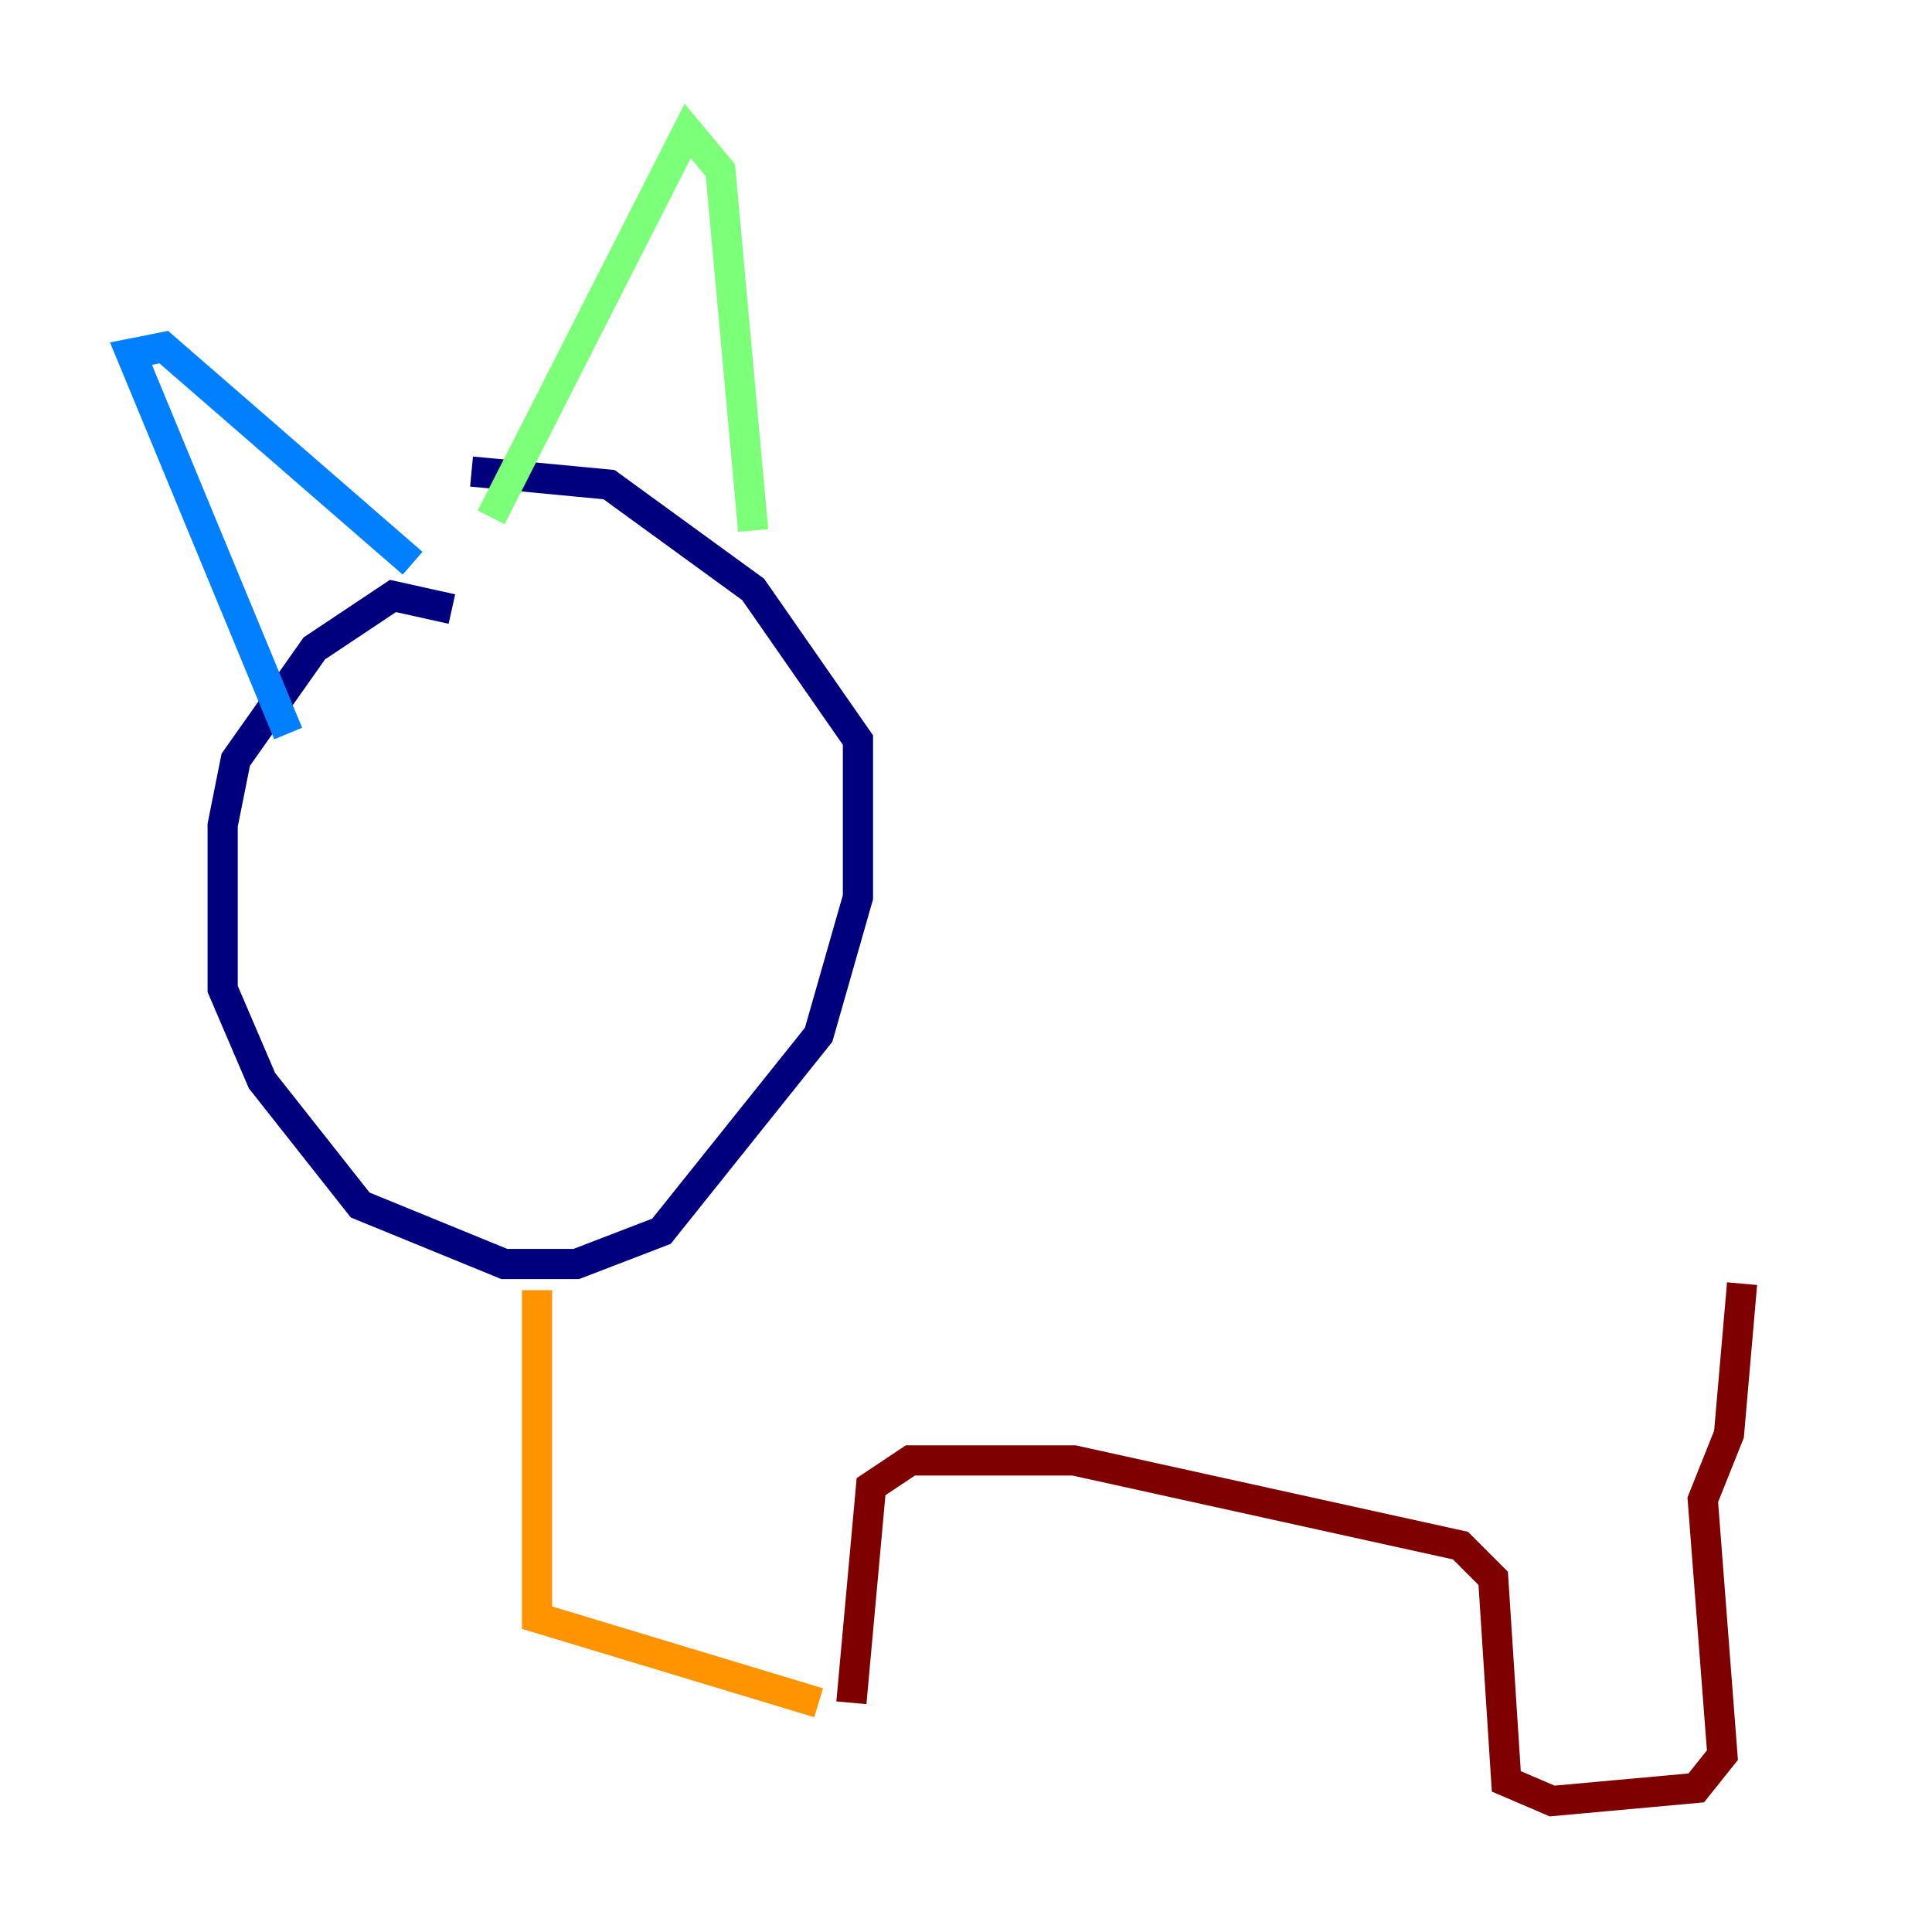 <?xml version="1.0" encoding="utf-8" ?>
<svg baseProfile="tiny" height="128" version="1.2" viewBox="0,0,128,128" width="128" xmlns="http://www.w3.org/2000/svg" xmlns:ev="http://www.w3.org/2001/xml-events" xmlns:xlink="http://www.w3.org/1999/xlink"><defs /><polyline fill="none" points="29.939,40.352 26.034,39.485 20.827,42.956 15.62,50.332 14.752,54.671 14.752,65.519 17.356,71.593 23.864,79.837 33.41,83.742 38.183,83.742 43.824,81.573 54.237,68.556 56.841,59.444 56.841,49.031 49.898,39.051 40.352,32.108 31.241,31.241" stroke="#00007f" stroke-width="2" /><polyline fill="none" points="19.091,48.597 8.678,23.43 10.848,22.997 27.336,37.315" stroke="#0080ff" stroke-width="2" /><polyline fill="none" points="32.542,34.278 45.559,8.678 47.729,11.281 49.898,35.146" stroke="#7cff79" stroke-width="2" /><polyline fill="none" points="35.58,85.478 35.58,107.173 54.237,112.814" stroke="#ff9400" stroke-width="2" /><polyline fill="none" points="56.407,112.814 57.709,98.495 60.312,96.759 71.159,96.759 96.759,102.4 98.929,104.57 99.797,118.02 102.834,119.322 112.38,118.454 114.115,116.285 112.814,99.363 114.549,95.024 115.417,85.044" stroke="#7f0000" stroke-width="2" /></svg>